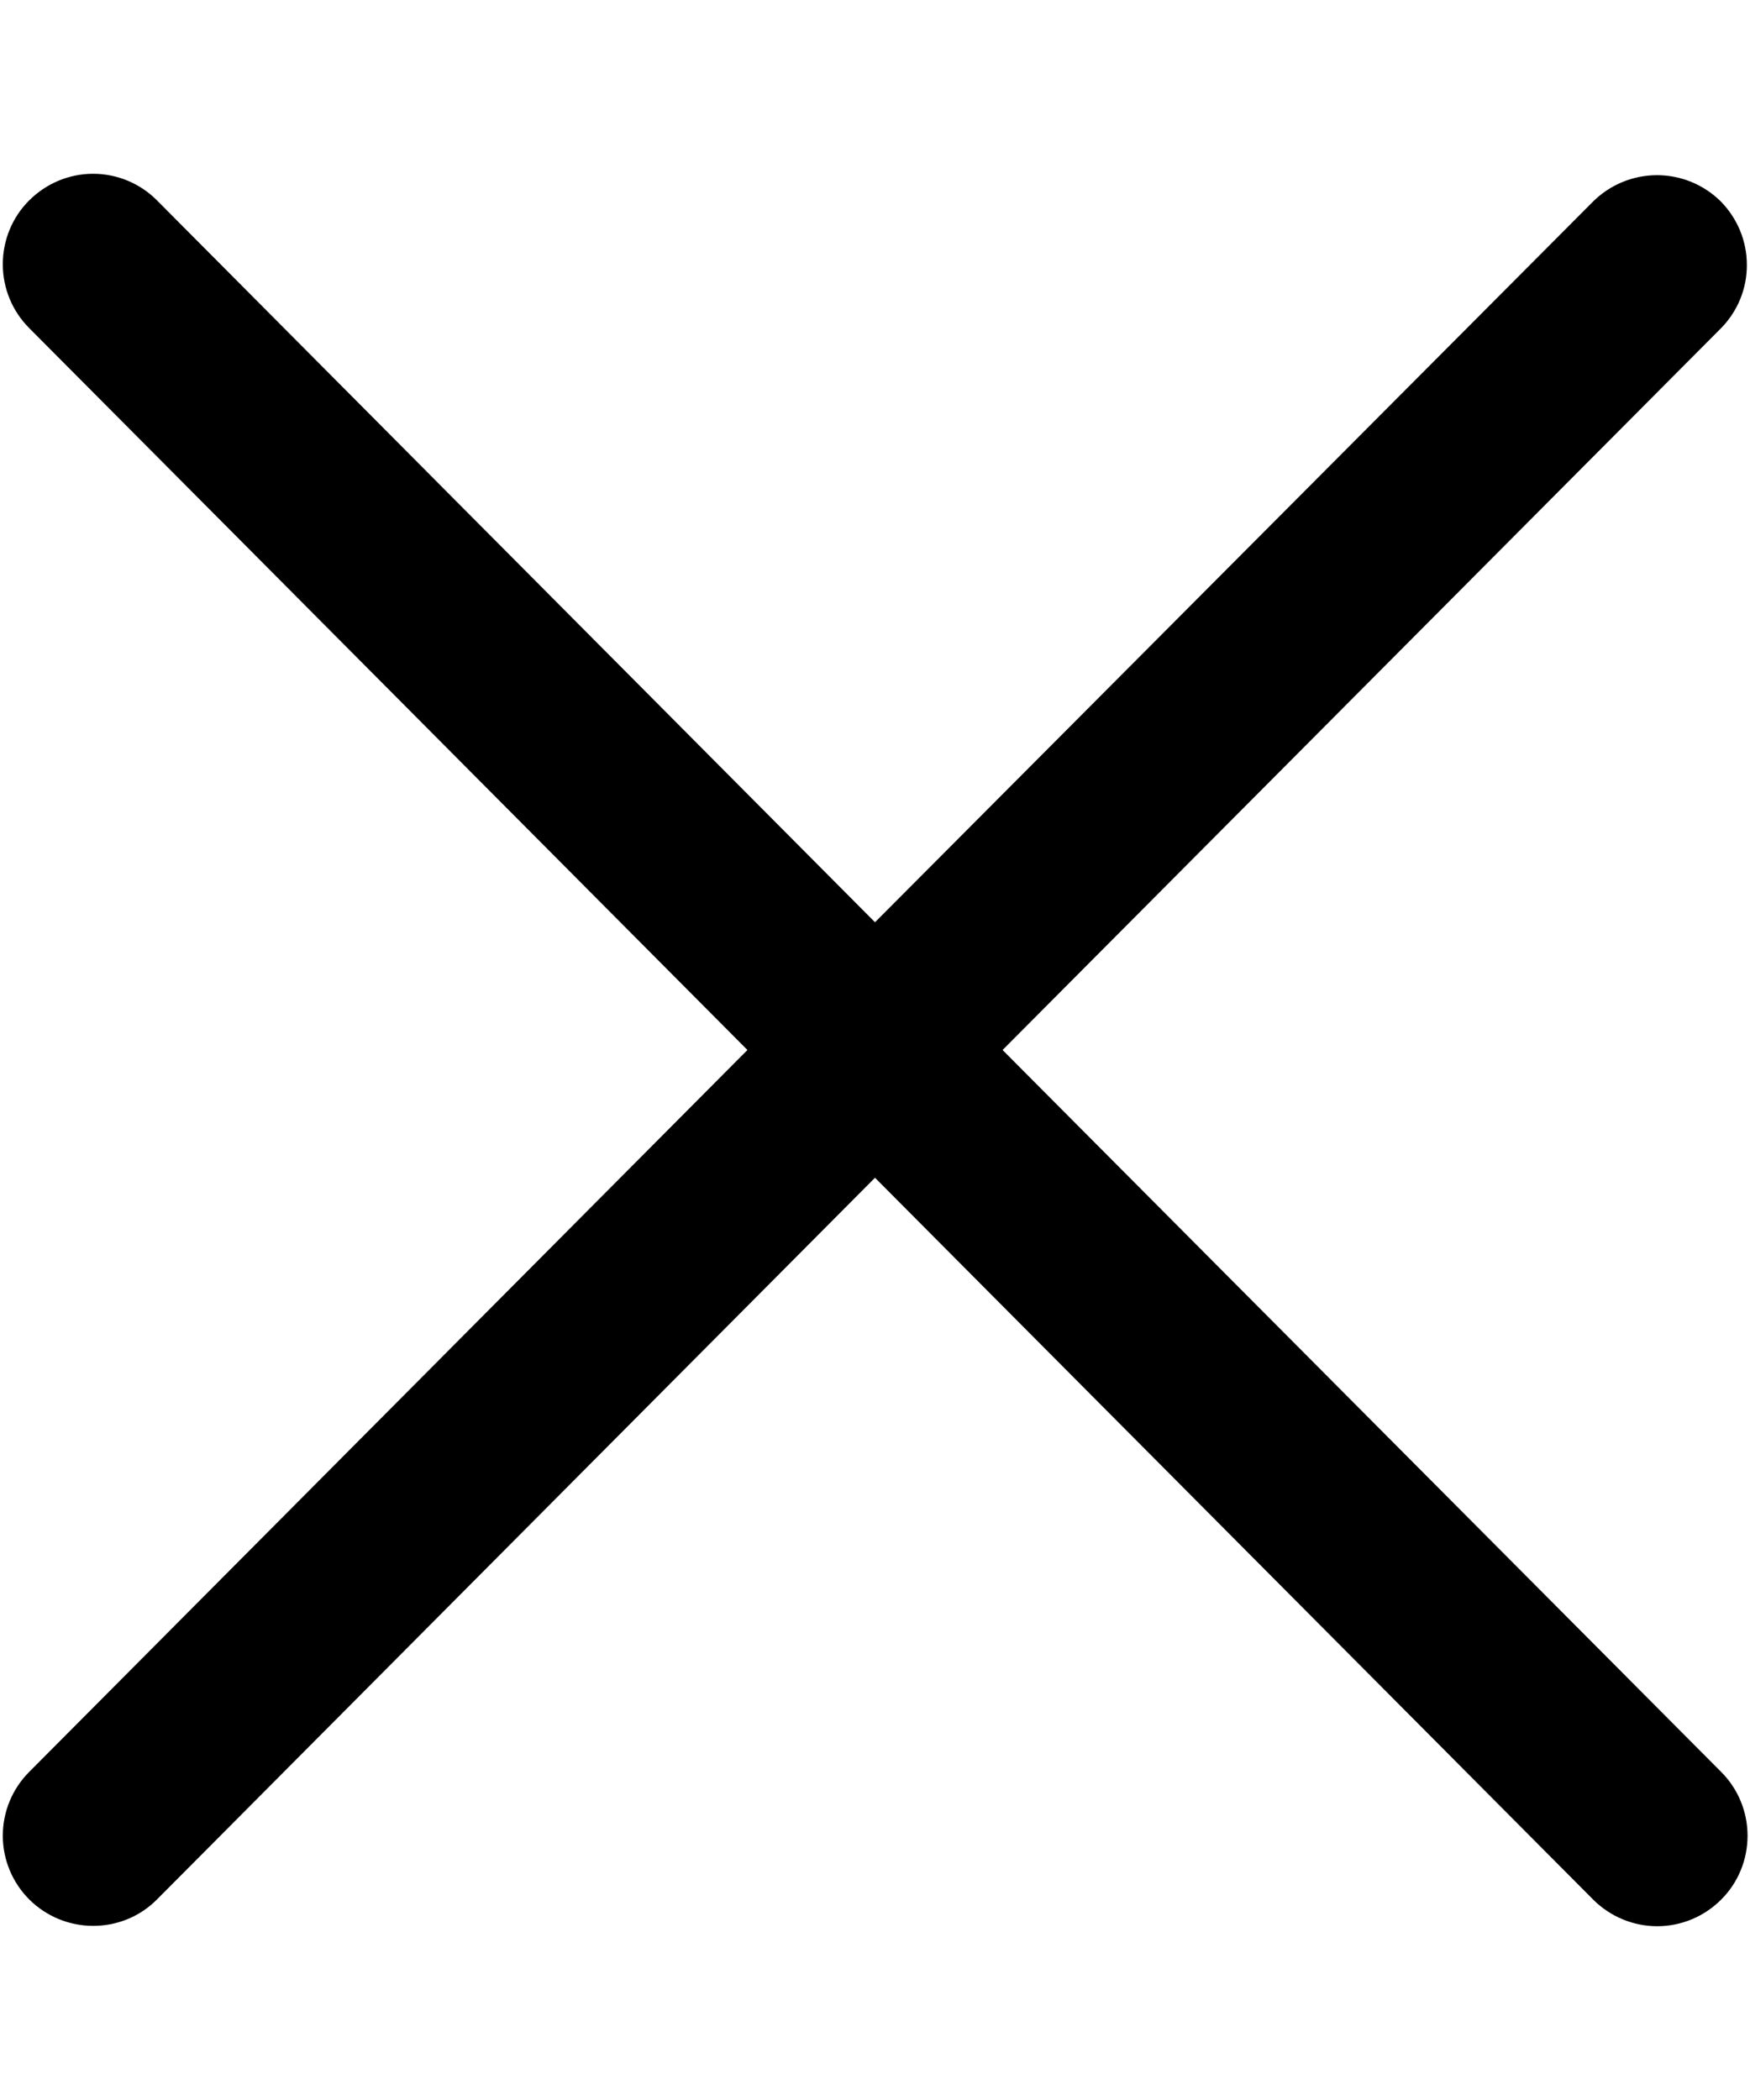 <svg width="10" height="12" viewBox="0 0 10 12" fill="none" xmlns="http://www.w3.org/2000/svg">
<path d="M9.833 1.151C9.736 1.055 9.605 1.001 9.469 1.001C9.332 1.001 9.201 1.055 9.104 1.151L5 5.27L0.897 1.145C0.801 1.048 0.669 0.993 0.532 0.993C0.395 0.993 0.264 1.048 0.167 1.145C0.07 1.241 0.016 1.373 0.016 1.51C0.016 1.647 0.07 1.778 0.167 1.875L4.271 6L0.167 10.125C0.07 10.222 0.016 10.353 0.016 10.49C0.016 10.627 0.071 10.758 0.168 10.855C0.265 10.951 0.396 11.005 0.533 11.005C0.67 11.005 0.801 10.951 0.897 10.854L5 6.73L9.104 10.855C9.201 10.952 9.333 11.007 9.47 11.007C9.607 11.007 9.738 10.952 9.835 10.855C9.932 10.759 9.986 10.627 9.986 10.49C9.986 10.353 9.932 10.222 9.835 10.125L5.729 6L9.835 1.875C9.93 1.778 9.983 1.648 9.982 1.513C9.982 1.377 9.928 1.248 9.833 1.151Z" fill="black"/>
</svg>
